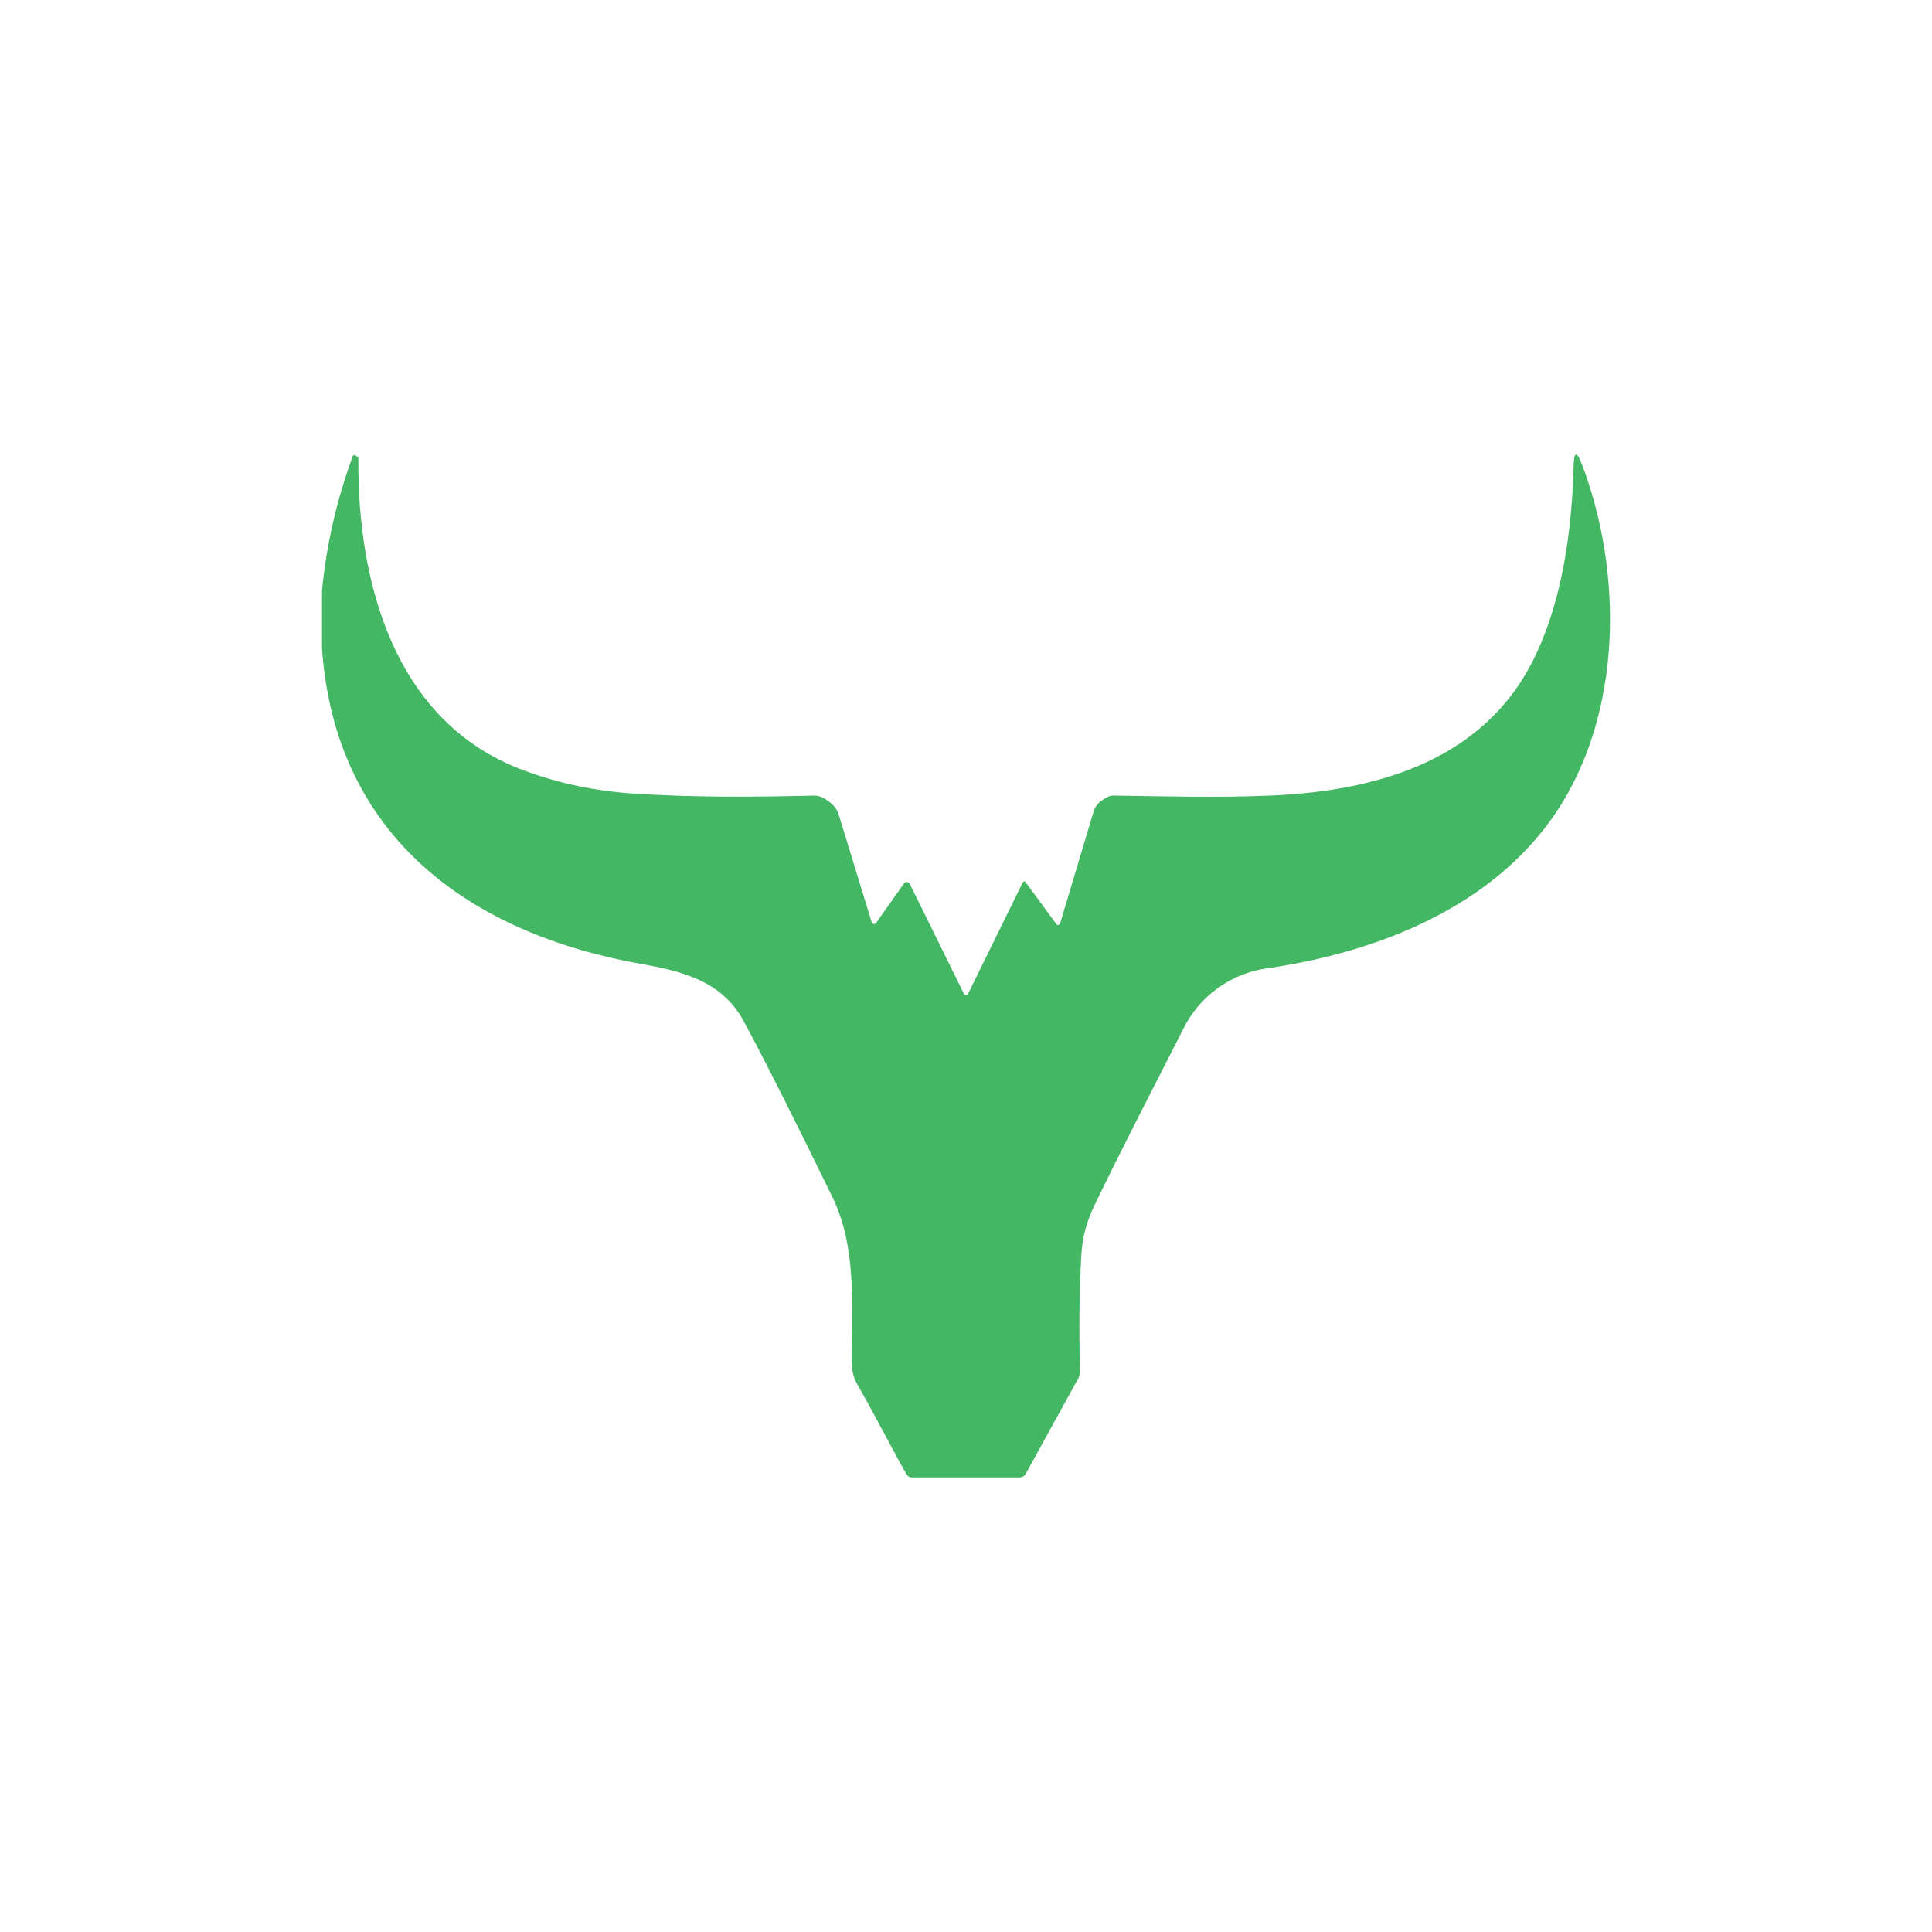<svg width="24" height="24" viewBox="0 0 24 24" fill="none" xmlns="http://www.w3.org/2000/svg">
<path d="M4 7.337C4.055 6.763 4.185 6.198 4.386 5.657C4.39 5.655 4.395 5.654 4.4 5.654C4.405 5.654 4.41 5.655 4.414 5.657L4.442 5.676L4.452 5.69C4.438 7.229 4.894 8.909 6.405 9.53C6.847 9.709 7.322 9.817 7.826 9.855C8.579 9.907 9.341 9.902 10.118 9.883C10.188 9.883 10.259 9.925 10.31 9.968C10.367 10.01 10.405 10.066 10.424 10.137L10.828 11.455C10.829 11.461 10.832 11.466 10.836 11.47C10.84 11.475 10.846 11.477 10.852 11.478H10.87L10.88 11.469L11.233 10.97C11.239 10.963 11.248 10.958 11.258 10.957C11.268 10.956 11.277 10.959 11.285 10.965L11.299 10.975L11.967 12.33C11.991 12.377 12.014 12.377 12.033 12.33L12.701 10.97C12.715 10.942 12.734 10.942 12.748 10.97L13.129 11.488C13.132 11.489 13.136 11.49 13.139 11.49C13.142 11.49 13.145 11.489 13.148 11.488C13.152 11.488 13.155 11.487 13.159 11.485C13.162 11.483 13.165 11.481 13.167 11.478L13.581 10.095C13.595 10.038 13.628 9.991 13.671 9.954C13.718 9.925 13.765 9.883 13.826 9.883C14.475 9.892 15.125 9.911 15.779 9.883C16.908 9.836 18.07 9.554 18.771 8.641C19.35 7.888 19.524 6.744 19.548 5.789C19.553 5.605 19.586 5.601 19.652 5.77C20.16 7.107 20.16 8.848 19.332 10.09C18.541 11.267 17.129 11.822 15.774 12.024C15.543 12.051 15.323 12.135 15.133 12.271C14.944 12.405 14.792 12.586 14.692 12.796C14.329 13.511 13.948 14.241 13.595 14.975C13.501 15.168 13.449 15.361 13.435 15.558C13.407 16.024 13.402 16.513 13.416 17.017C13.416 17.064 13.407 17.111 13.383 17.144L12.743 18.306C12.725 18.339 12.696 18.353 12.664 18.353H11.327C11.312 18.353 11.297 18.348 11.285 18.34C11.273 18.332 11.263 18.32 11.256 18.306C11.054 17.949 10.87 17.582 10.654 17.205C10.602 17.116 10.579 17.022 10.579 16.923C10.579 16.236 10.649 15.502 10.339 14.867C9.901 13.972 9.539 13.243 9.242 12.692C8.979 12.198 8.503 12.071 7.981 11.977C5.835 11.601 4.165 10.391 4 8.057V7.337Z" fill="#43B763"/>
</svg>
